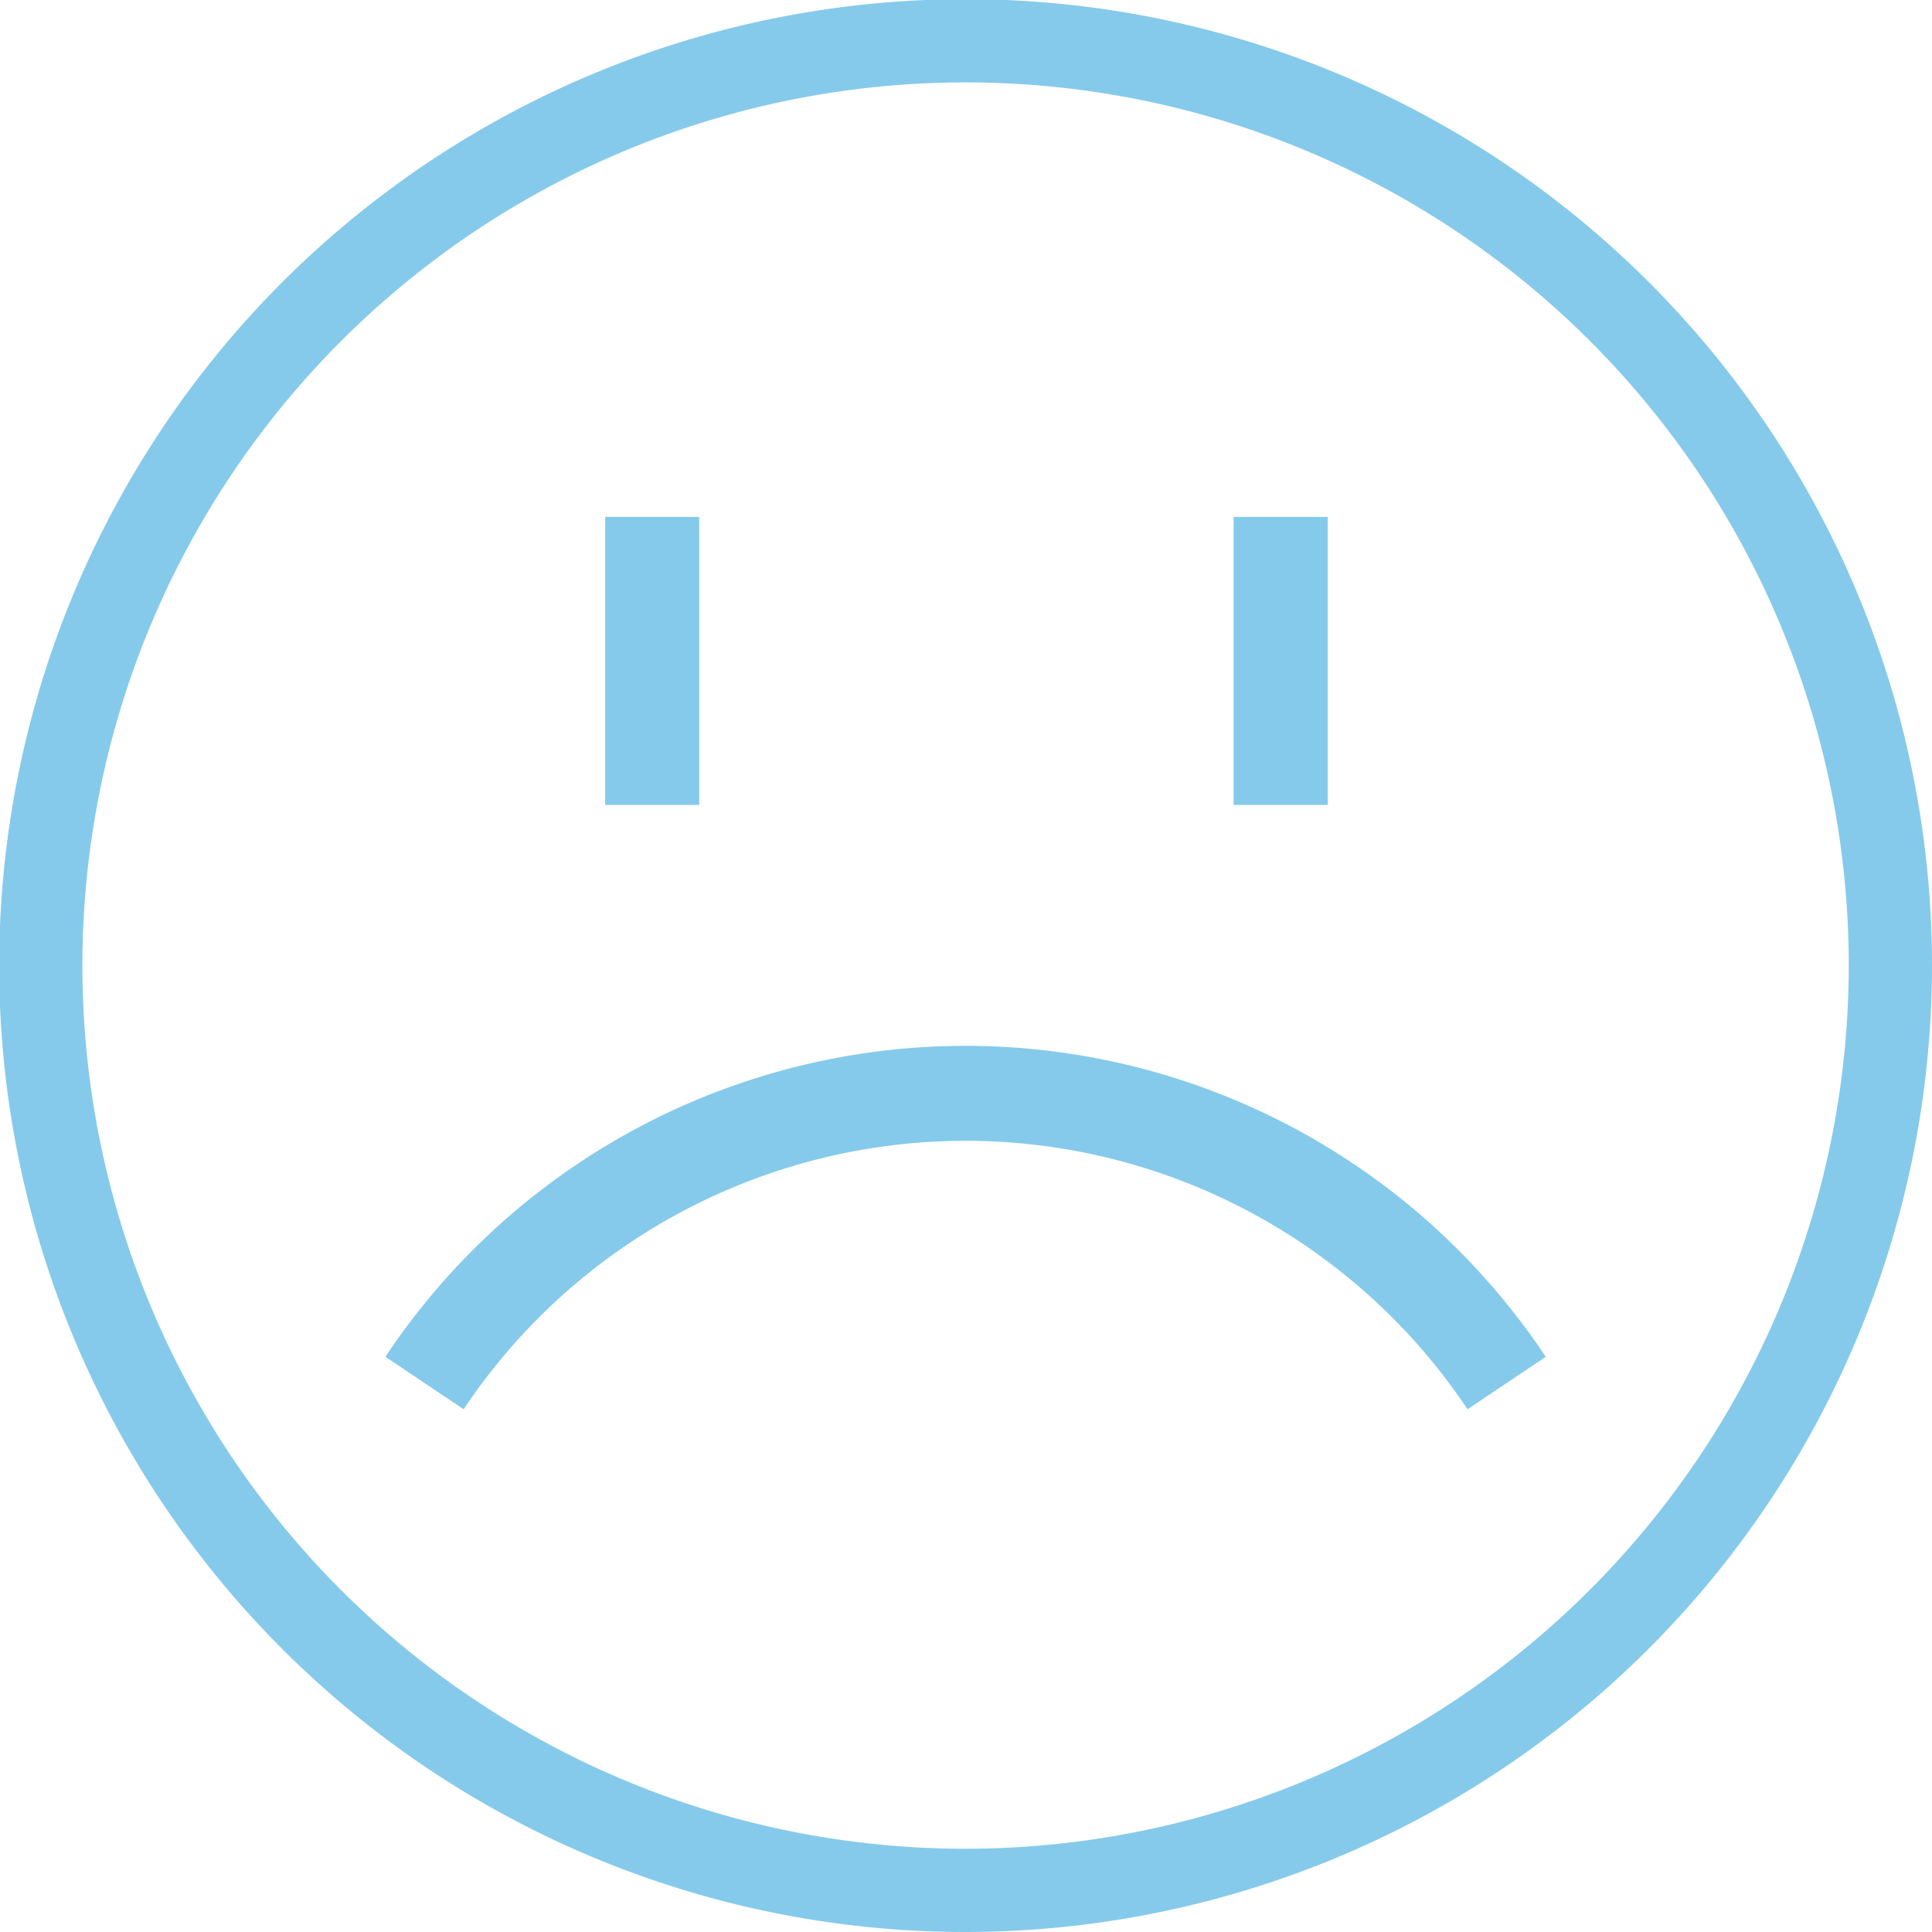 <svg id="Layer_1" data-name="Layer 1" xmlns="http://www.w3.org/2000/svg" viewBox="0 0 23.21 23.21"><defs><style>.cls-1{fill:none;stroke:#86caeb;stroke-miterlimit:10;}.cls-2{fill:#85caeb;}</style></defs><title>frown</title><path class="cls-1" d="M12.36,23.34A11.11,11.11,0,1,1,23.46,12.24,11.12,11.12,0,0,1,12.36,23.34Z" transform="translate(-0.75 -0.63)"/><rect class="cls-2" x="7.27" y="6.21" width="1.13" height="3.46"/><rect class="cls-2" x="14.82" y="6.21" width="1.13" height="3.46"/><path class="cls-2" d="M18.38,17.56a7.25,7.25,0,0,0-12.06,0l-0.94-.63a8.37,8.37,0,0,1,13.94,0Z" transform="translate(-0.75 -0.63)"/></svg>